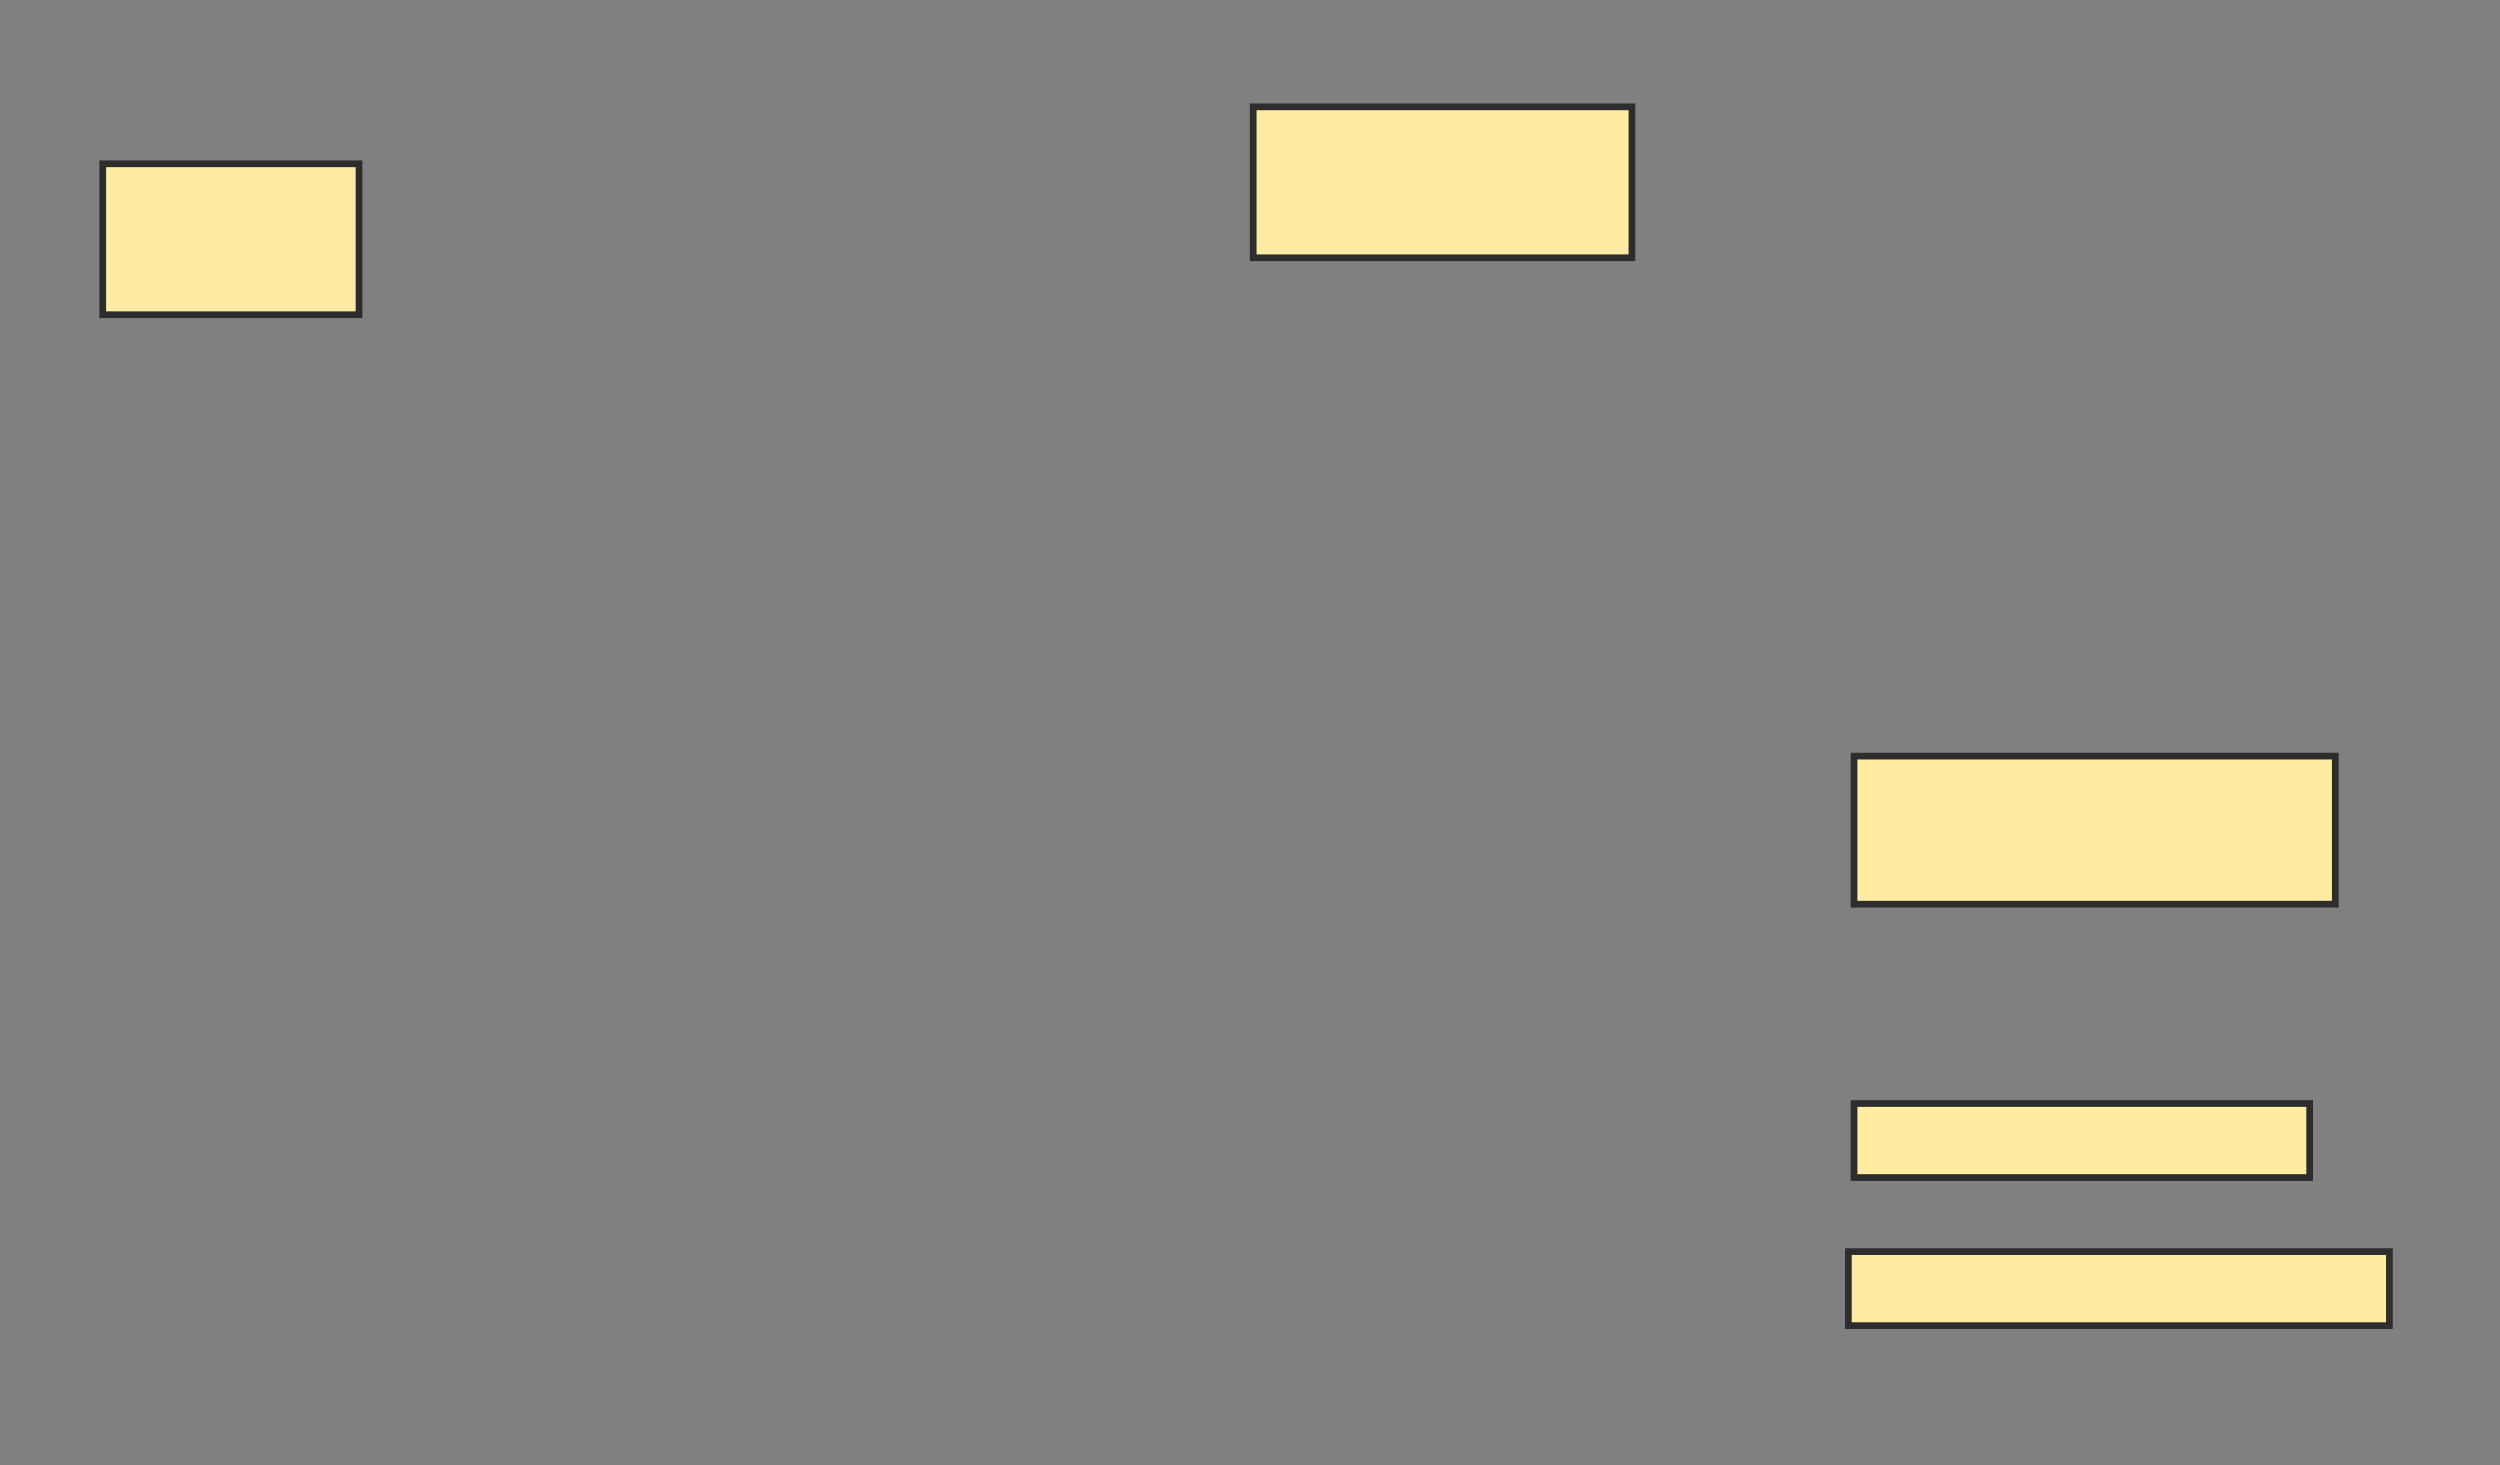 <svg xmlns="http://www.w3.org/2000/svg" width="372" height="218">
 <rect width="100%" height="100%" fill="#808080" stroke="none"/>
 <!-- Created with Image Occlusion Enhanced -->
 <g>
  <title>Labels</title>
 </g>
 <g>
  <title>Masks</title>
  <rect id="6a2e2bc1b65a499da3ec3ef66247c82e-ao-1" height="22.458" width="38.136" y="24.373" x="15.288" stroke-linecap="null" stroke-linejoin="null" stroke-dasharray="null" stroke="#2D2D2D" fill="#FFEBA2"/>
  <rect id="6a2e2bc1b65a499da3ec3ef66247c82e-ao-2" height="22.458" width="56.356" y="15.898" x="186.475" stroke-linecap="null" stroke-linejoin="null" stroke-dasharray="null" stroke="#2D2D2D" fill="#FFEBA2"/>
  <rect id="6a2e2bc1b65a499da3ec3ef66247c82e-ao-3" height="22.034" width="71.61" y="112.508" x="275.881" stroke-linecap="null" stroke-linejoin="null" stroke-dasharray="null" stroke="#2D2D2D" fill="#FFEBA2"/>
  
  <rect id="6a2e2bc1b65a499da3ec3ef66247c82e-ao-5" height="11.017" width="67.797" y="164.203" x="275.881" stroke-linecap="null" stroke-linejoin="null" stroke-dasharray="null" stroke="#2D2D2D" fill="#FFEBA2"/>
  <rect id="6a2e2bc1b65a499da3ec3ef66247c82e-ao-6" height="11.017" width="80.508" y="186.237" x="275.034" stroke-linecap="null" stroke-linejoin="null" stroke-dasharray="null" stroke="#2D2D2D" fill="#FFEBA2"/>
 </g>
</svg>